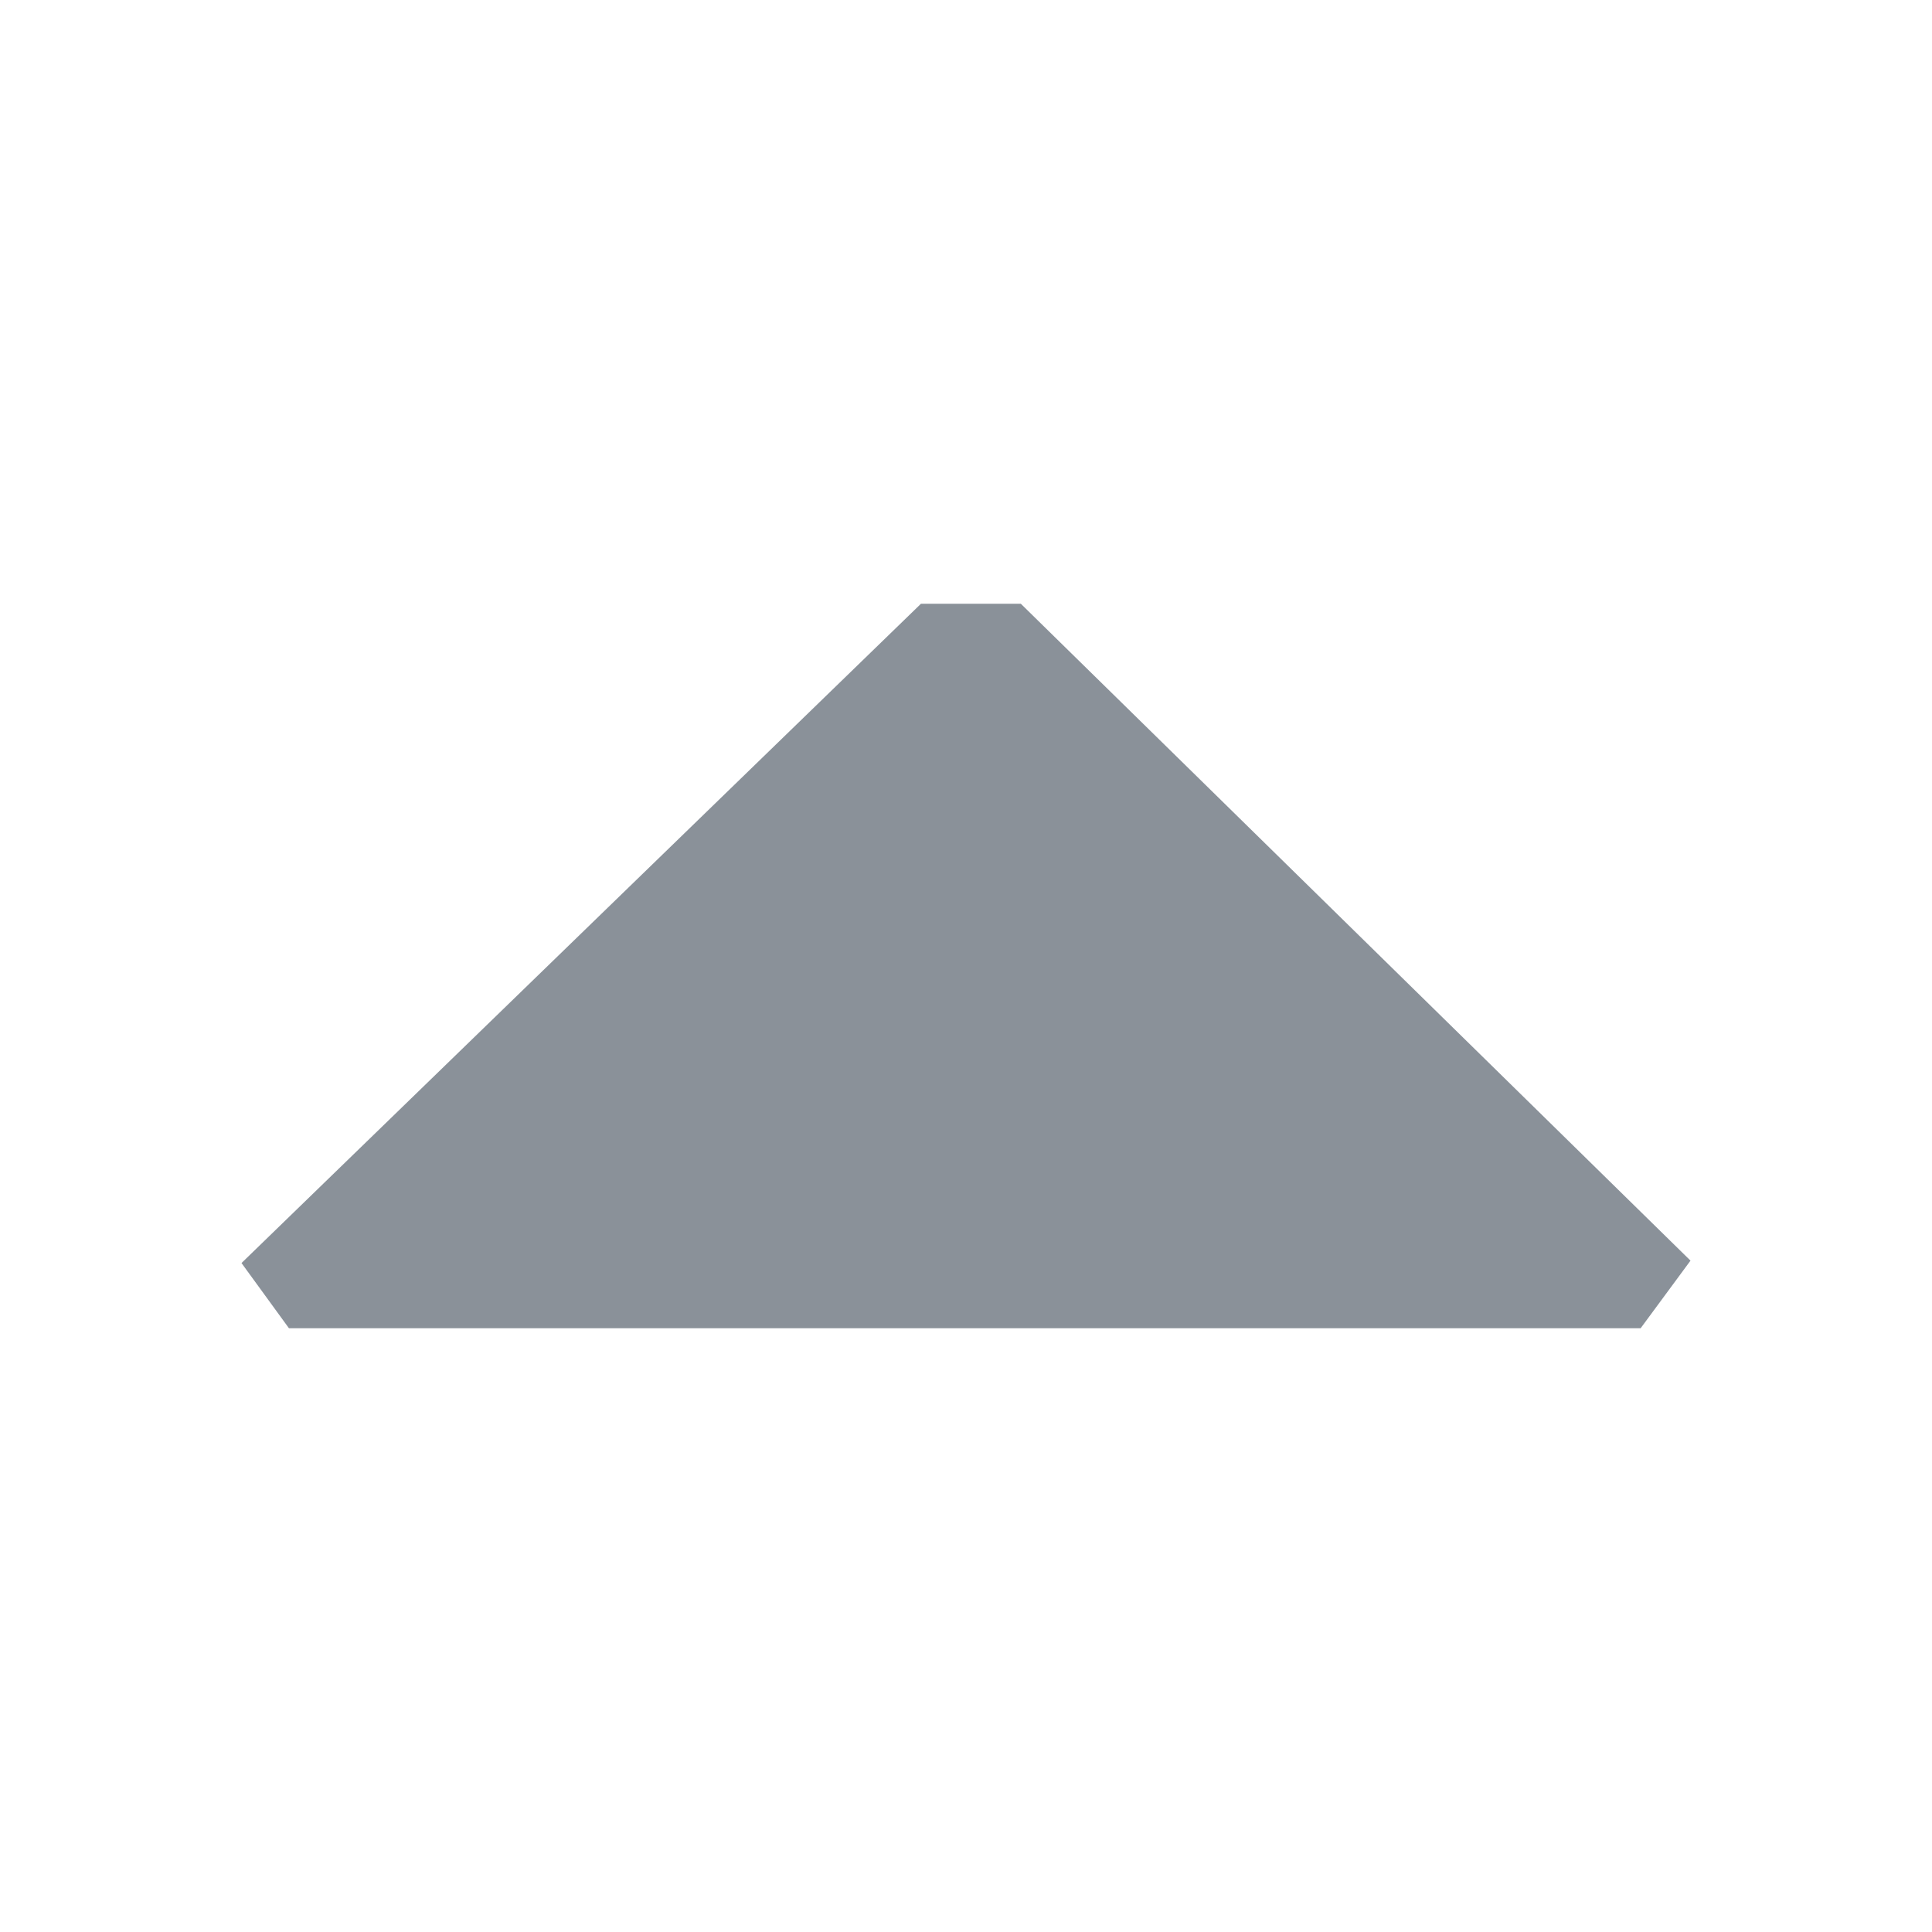 <svg width="16" height="16" viewBox="0 0 16 16" xmlns="http://www.w3.org/2000/svg" fill="rgb(138, 145, 153)" fill-opacity="1" transform="rotate(0, 8, 8)"><path d="M14 10.44l-.413.56H2.393L2 10.46 7.627 5h.827L14 10.44z"/></svg>